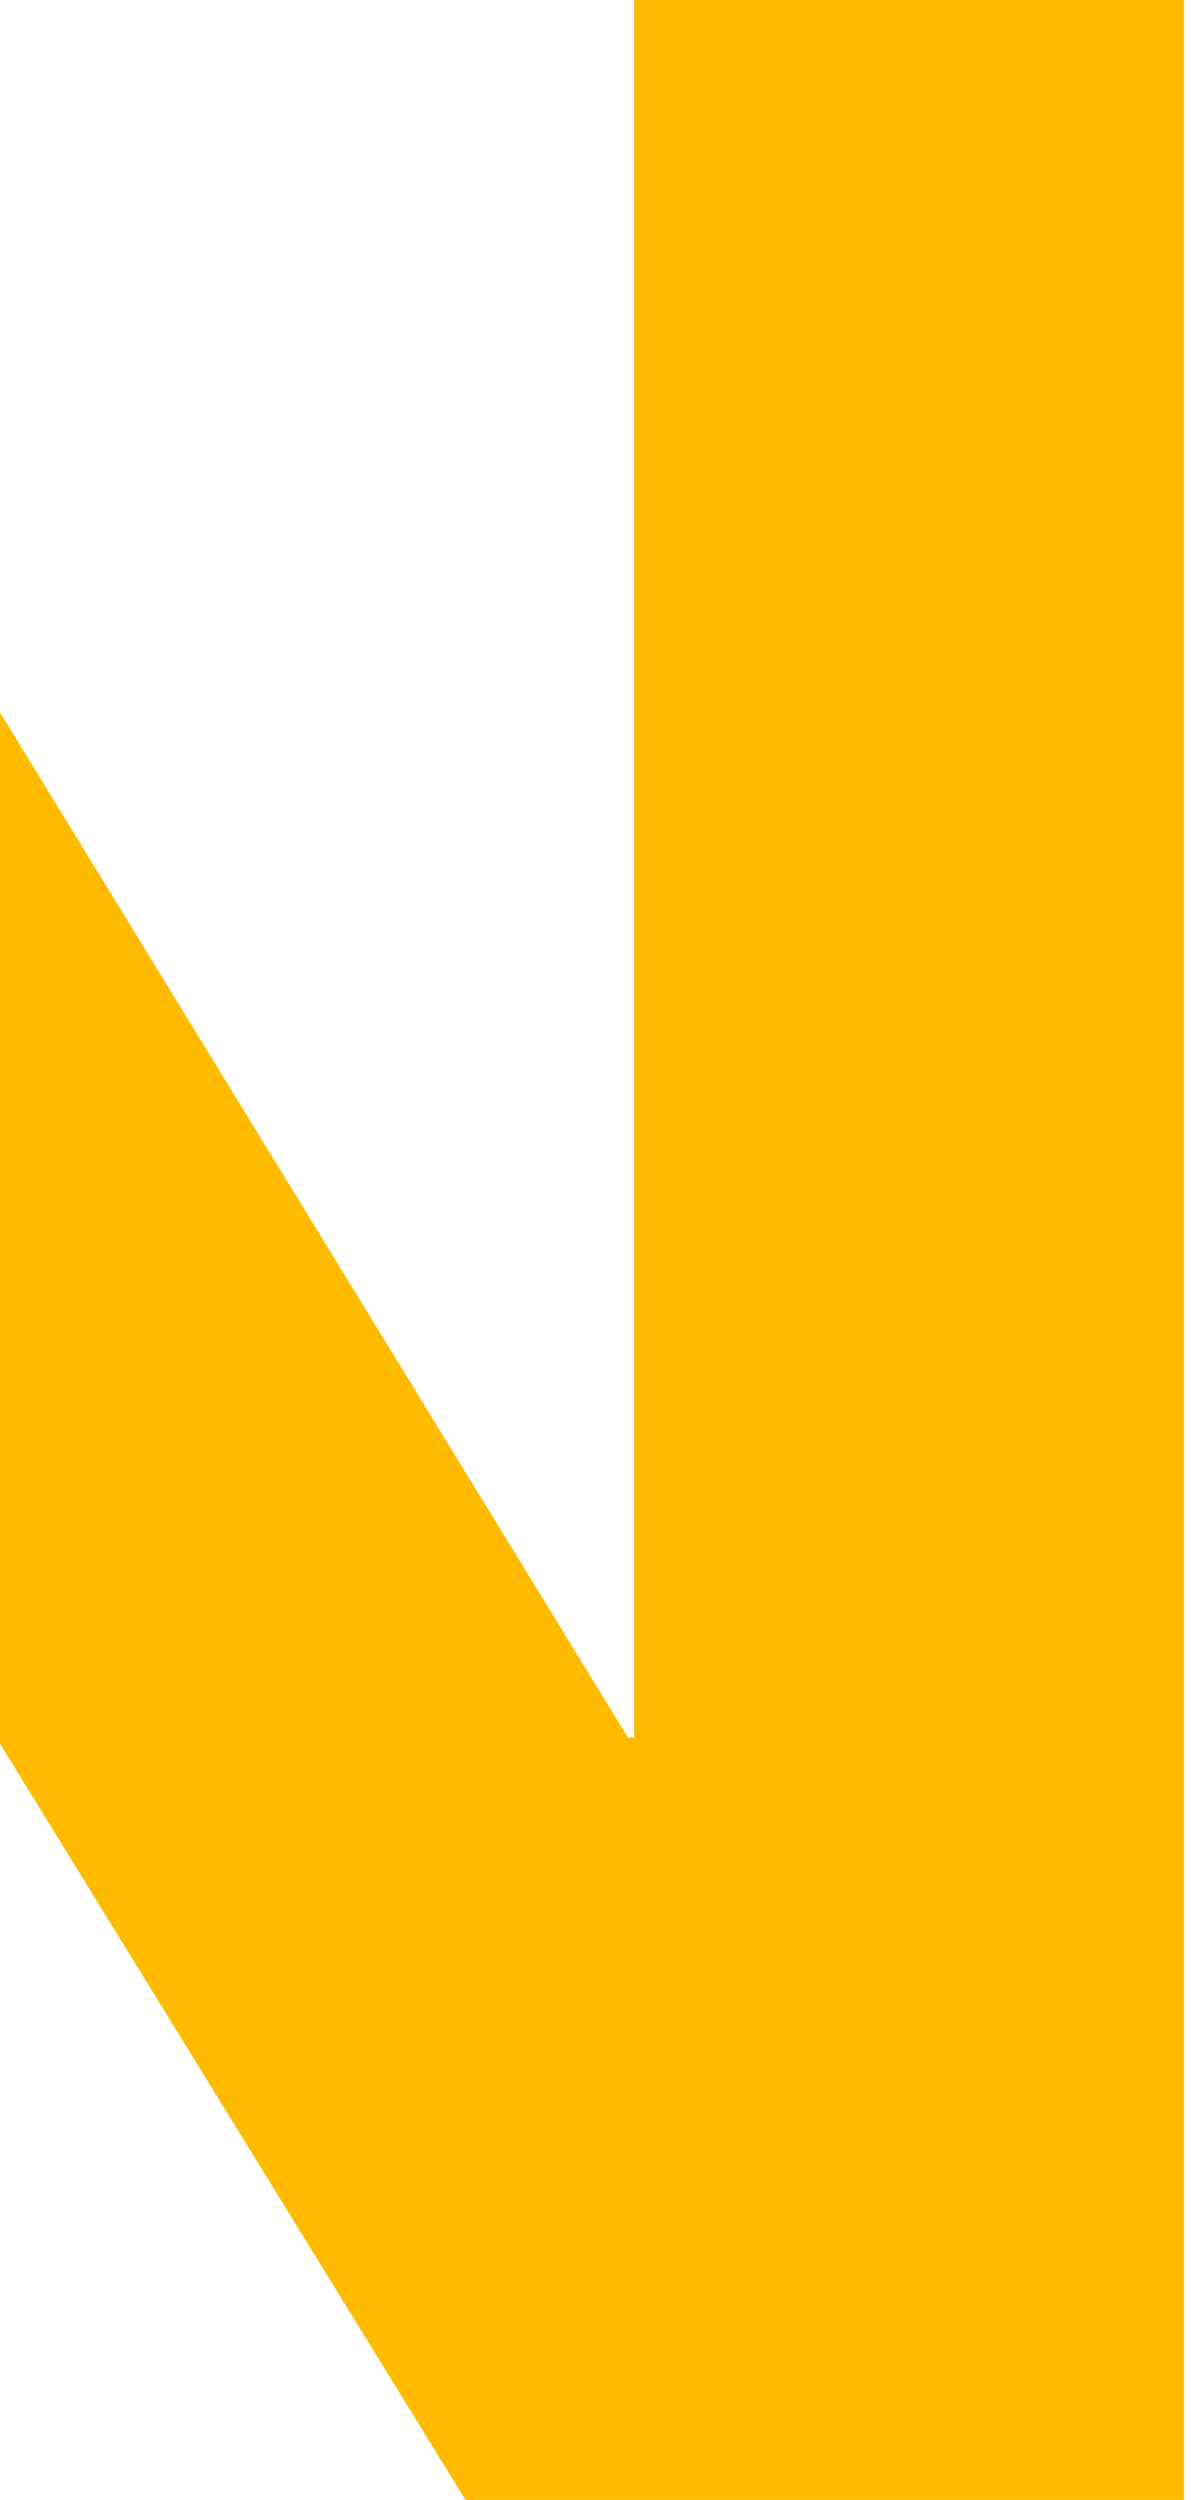 <svg width="122" height="256" viewBox="0 0 122 256" fill="none" xmlns="http://www.w3.org/2000/svg">
<path d="M64.96 -3.8147e-06H121.28V256H47.68L0 178.56V72.96L64.32 177.92H64.96V-3.8147e-06Z" fill="#FFBB00"/>
</svg>
